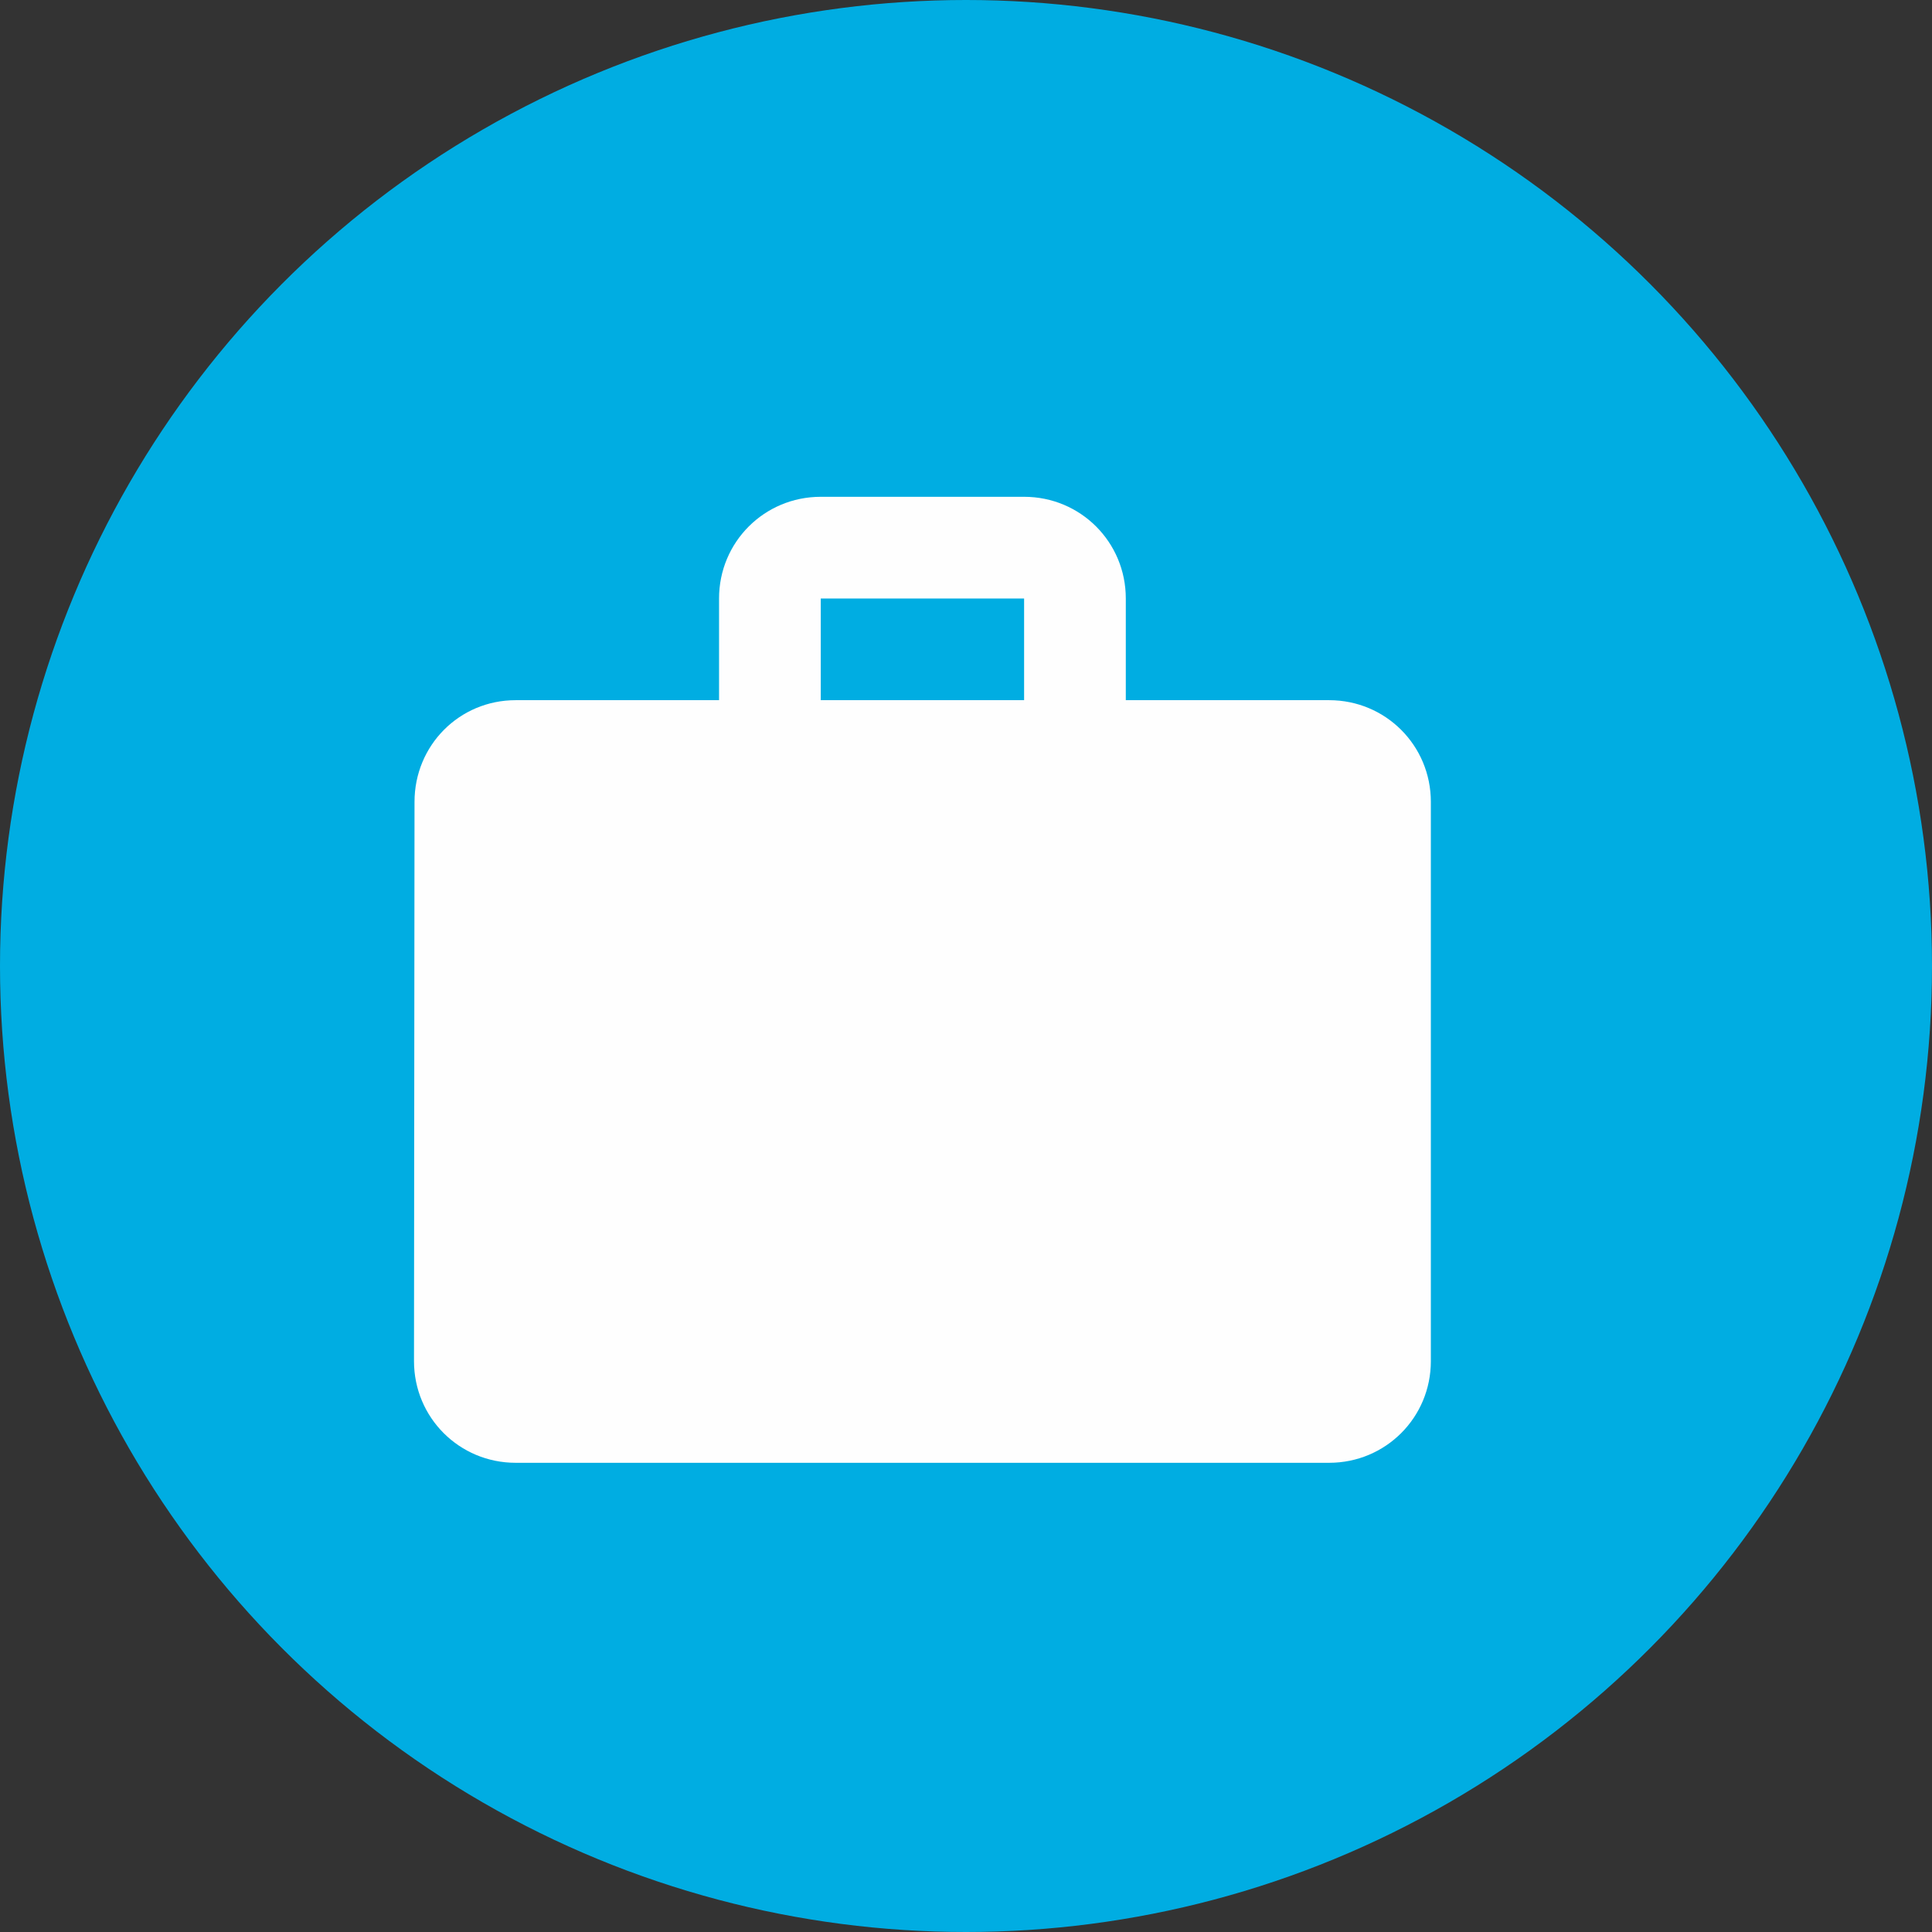 <svg width="56" height="56" viewBox="0 0 56 56" fill="none" xmlns="http://www.w3.org/2000/svg">
<rect x="0" y="0" width="56" height="56" fill="#333333" stroke="none"/>
<circle cx="28" cy="28" r="28" fill="#00ADE2"/>
<path d="M38.526 20.295H32.632V17.348C32.632 15.712 31.32 14.4 29.684 14.4H23.79C22.154 14.4 20.842 15.712 20.842 17.348V20.295H14.947C13.312 20.295 12.015 21.607 12.015 23.242L12 39.453C12 41.089 13.312 42.4 14.947 42.4H38.526C40.162 42.4 41.474 41.089 41.474 39.453V23.242C41.474 21.607 40.162 20.295 38.526 20.295ZM29.684 20.295H23.79V17.348H29.684V20.295Z" fill="#FEFEFE"/>
</svg>
